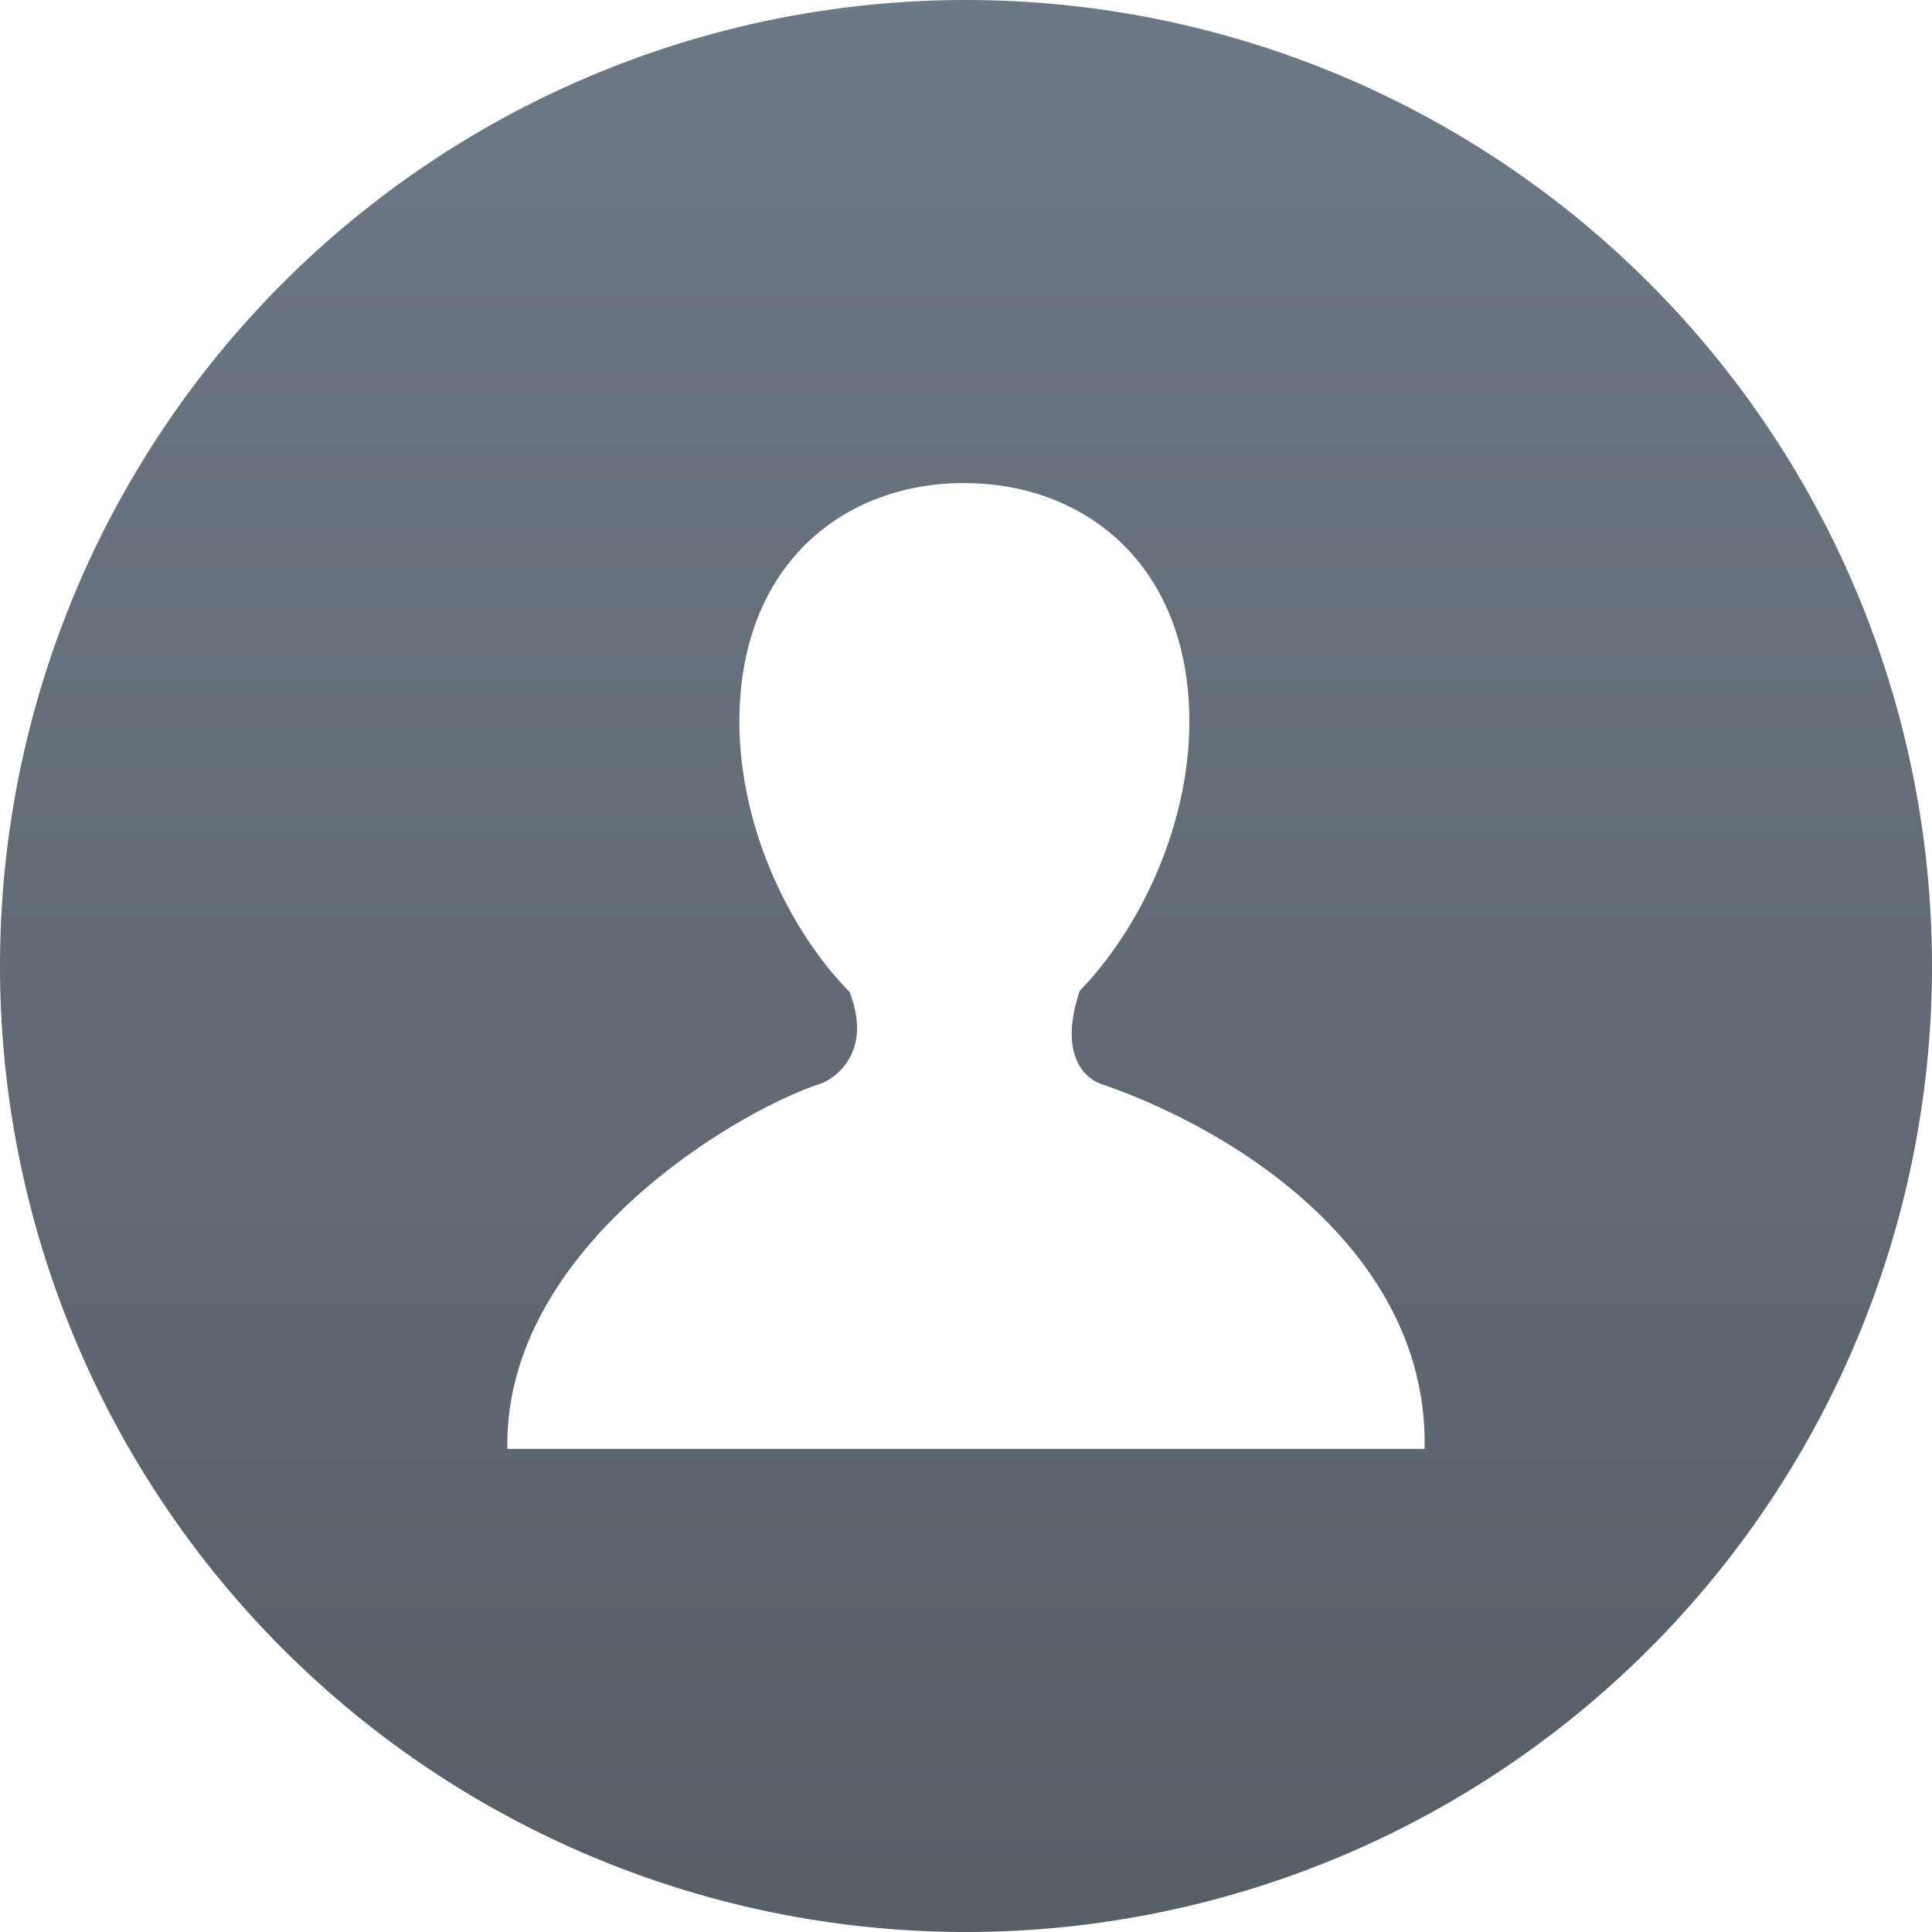 <svg xmlns:rdf="http://www.w3.org/1999/02/22-rdf-syntax-ns#" xmlns="http://www.w3.org/2000/svg" height="48" width="48" version="1.1" xmlns:cc="http://creativecommons.org/ns#" xmlns:xlink="http://www.w3.org/1999/xlink" viewBox="0 0 48 48" xmlns:dc="http://purl.org/dc/elements/1.1/">
<defs>
<linearGradient id="a" y2="-3.077" gradientUnits="userSpaceOnUse" x2="0" gradientTransform="translate(22.78 1008)" y1="43.21">
<stop stop-color="#566069" offset="0"/>
<stop stop-color="#6c7884" offset="1"/>
</linearGradient>
</defs>
<g transform="translate(0 -1004.4)">
<path d="m24 1004.4a24 24 0 0 0 -24 24 24 24 0 0 0 24 24 24 24 0 0 0 24 -24 24 24 0 0 0 -24 -24zm-0.047 12.002c3.007 0 5.596 2.039 5.596 5.93 0 2.531-1.185 5.102-2.736 6.699h0.008c-0.595 1.809 0.357 2.238 0.508 2.287h-0.006c3.609 1.236 8.172 4.324 8.07 9.08h-22.787c-0.091-4.976 5.677-8.394 7.797-9.08 0.228-0.082 1.315-0.674 0.707-2.27-1.56-1.594-2.74-4.176-2.74-6.717 0-3.892 2.574-5.93 5.584-5.93z" fill-rule="evenodd" fill="url(#a)"/>
</g>
</svg>
